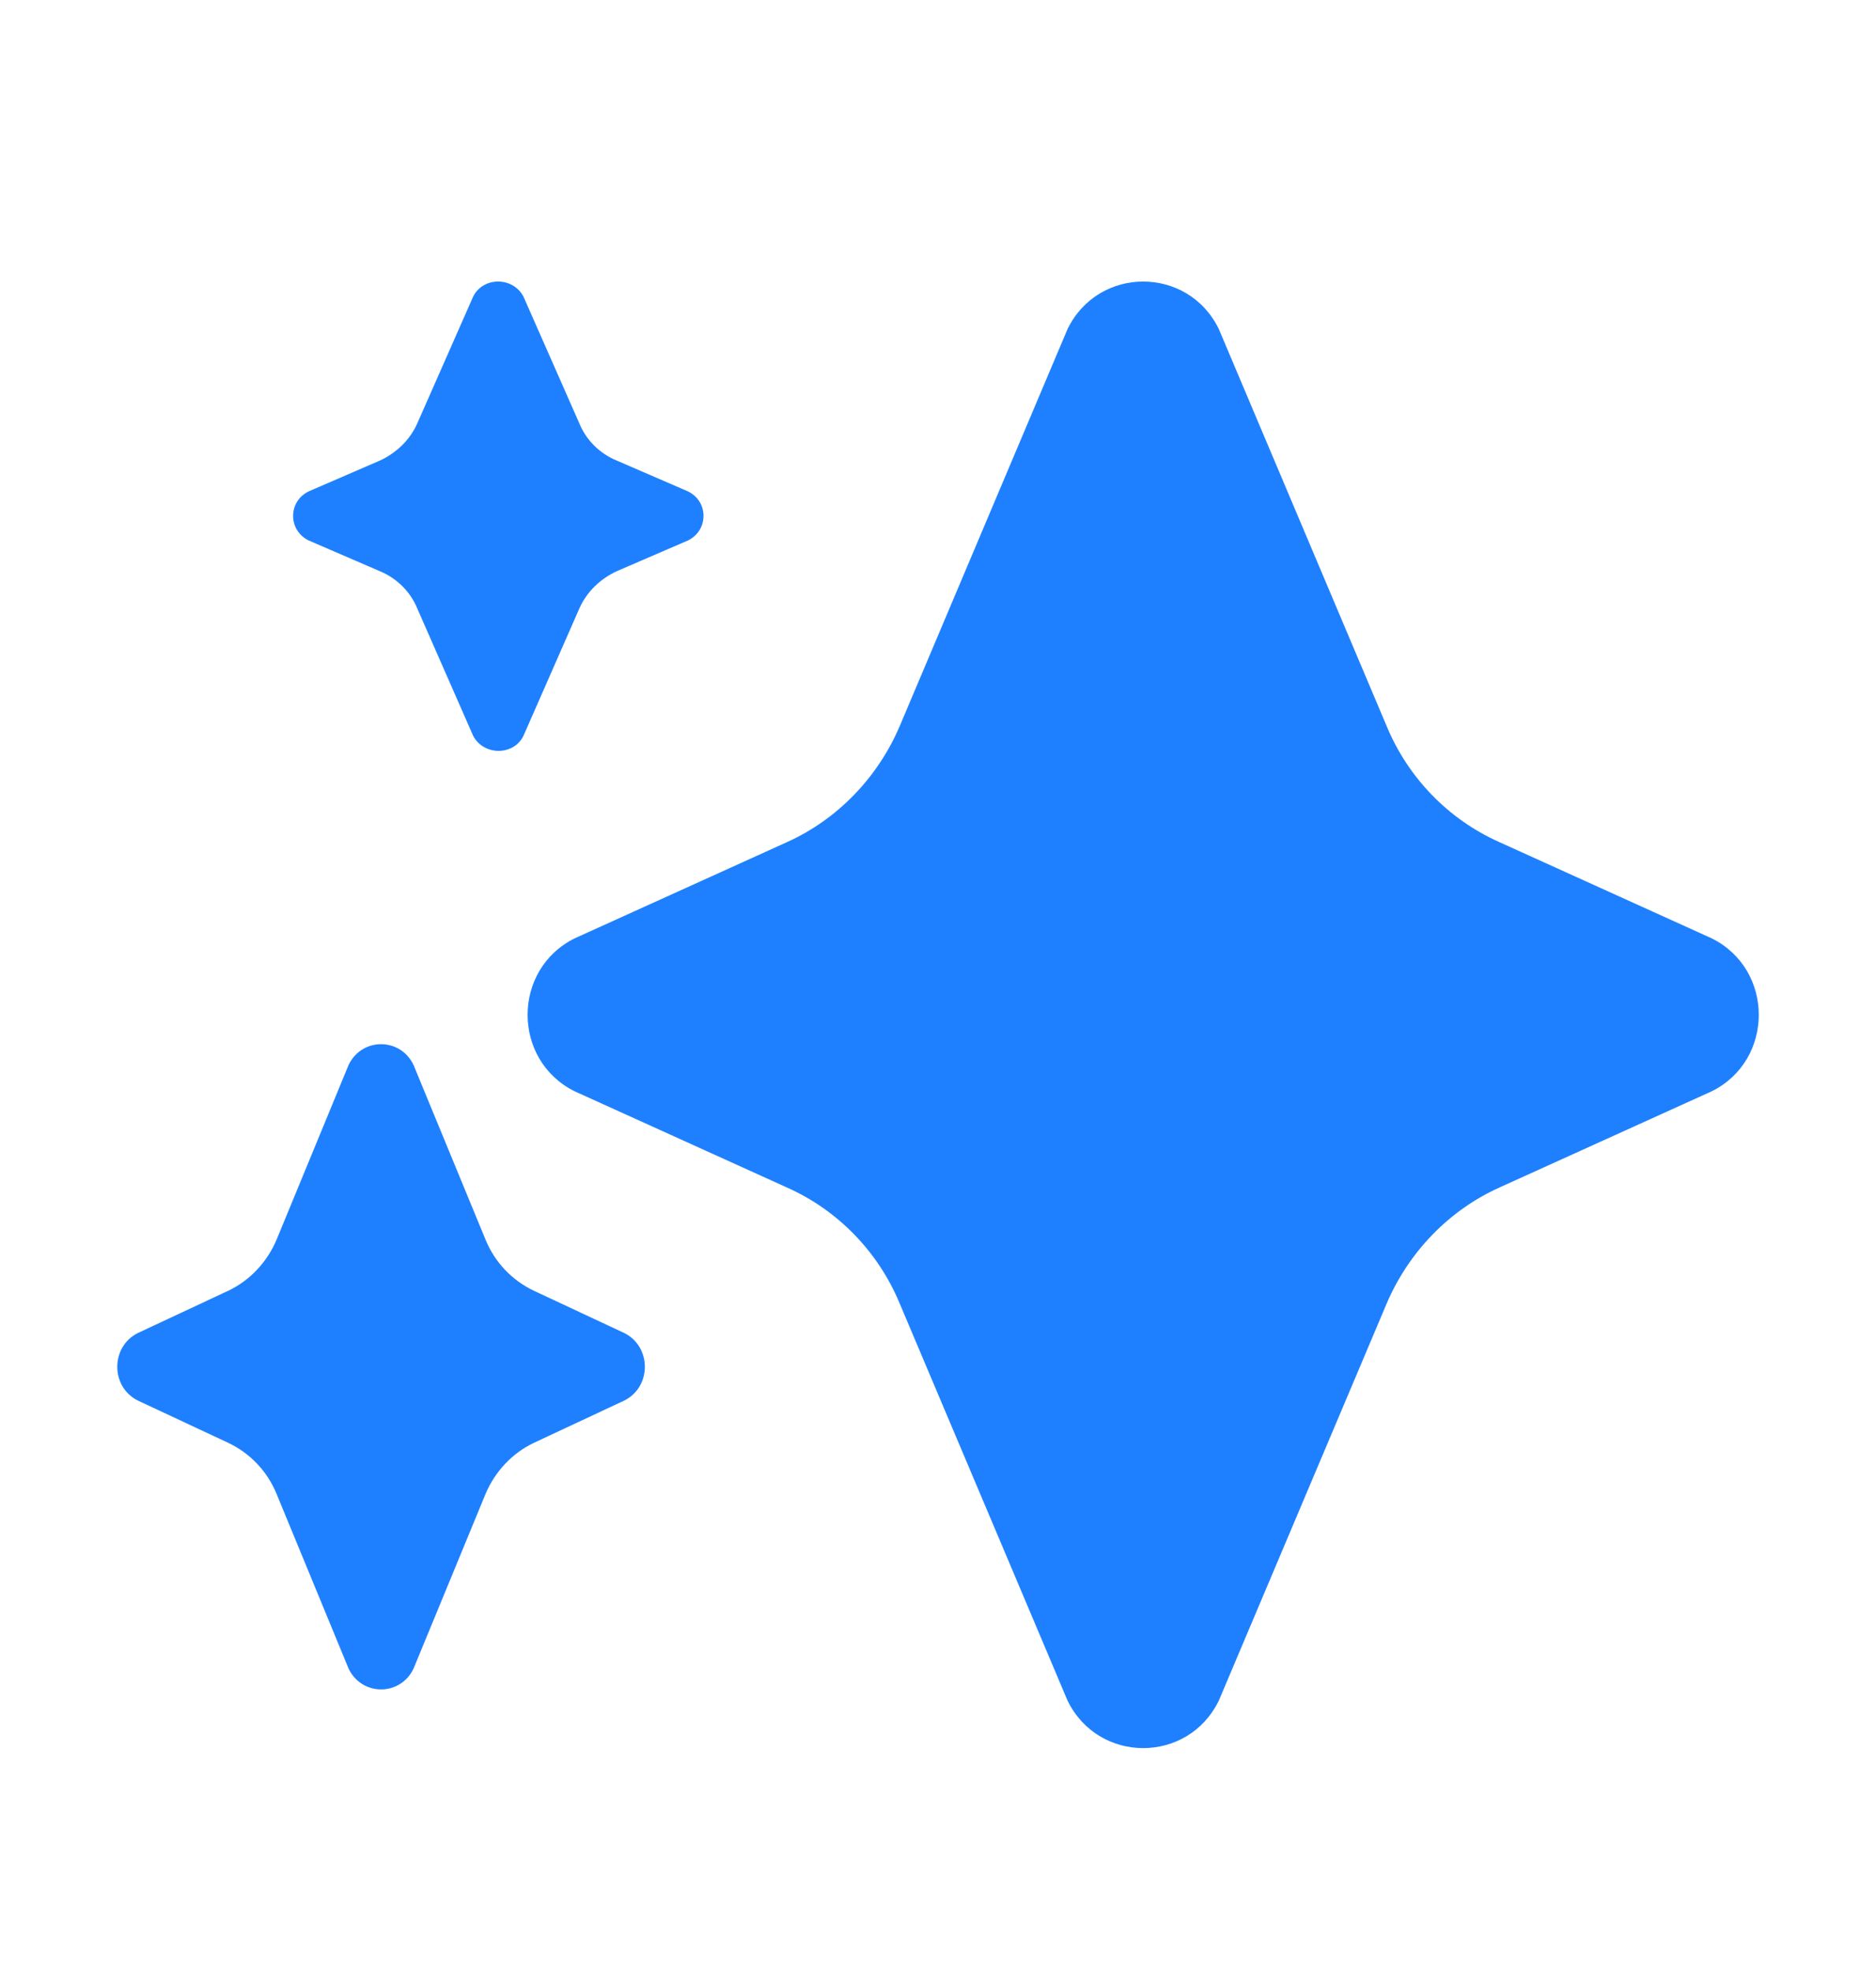 <svg width="20" height="21" viewBox="0 0 20 21" fill="none" xmlns="http://www.w3.org/2000/svg">
<path d="M6.575 4.907C6.392 4.832 6.248 4.687 6.176 4.51L5.581 3.161C5.469 2.946 5.149 2.946 5.044 3.161L4.449 4.51C4.371 4.687 4.227 4.825 4.05 4.907L3.292 5.235C3.069 5.342 3.069 5.651 3.292 5.759L4.05 6.086C4.233 6.162 4.377 6.307 4.449 6.484L5.044 7.839C5.156 8.054 5.476 8.054 5.581 7.839L6.176 6.484C6.254 6.307 6.398 6.168 6.575 6.086L7.333 5.759C7.556 5.651 7.556 5.342 7.333 5.235L6.575 4.907Z" fill="#1F80FF"/>
<path d="M15.984 8.972C15.44 8.73 15.01 8.284 14.783 7.736L12.994 3.506C12.665 2.831 11.71 2.831 11.381 3.506L9.592 7.736C9.358 8.284 8.928 8.73 8.391 8.972L6.128 9.997C5.457 10.328 5.457 11.297 6.128 11.628L8.391 12.653C8.935 12.895 9.365 13.341 9.592 13.889L11.381 18.119C11.71 18.794 12.665 18.794 12.994 18.119L14.783 13.889C15.017 13.341 15.447 12.895 15.984 12.653L18.247 11.628C18.918 11.297 18.918 10.328 18.247 9.997L15.984 8.972Z" fill="#1F80FF"/>
<path d="M5.176 13.207C5.276 13.451 5.459 13.641 5.689 13.751L6.658 14.204C6.947 14.351 6.947 14.774 6.658 14.921L5.689 15.374C5.459 15.484 5.276 15.68 5.176 15.918L4.408 17.78C4.266 18.073 3.859 18.073 3.717 17.78L2.949 15.918C2.849 15.674 2.666 15.484 2.436 15.374L1.467 14.921C1.178 14.774 1.178 14.351 1.467 14.204L2.436 13.751C2.666 13.641 2.849 13.445 2.949 13.207L3.717 11.345C3.859 11.052 4.266 11.052 4.408 11.345L5.176 13.207Z" fill="#1F80FF"/>
</svg>
